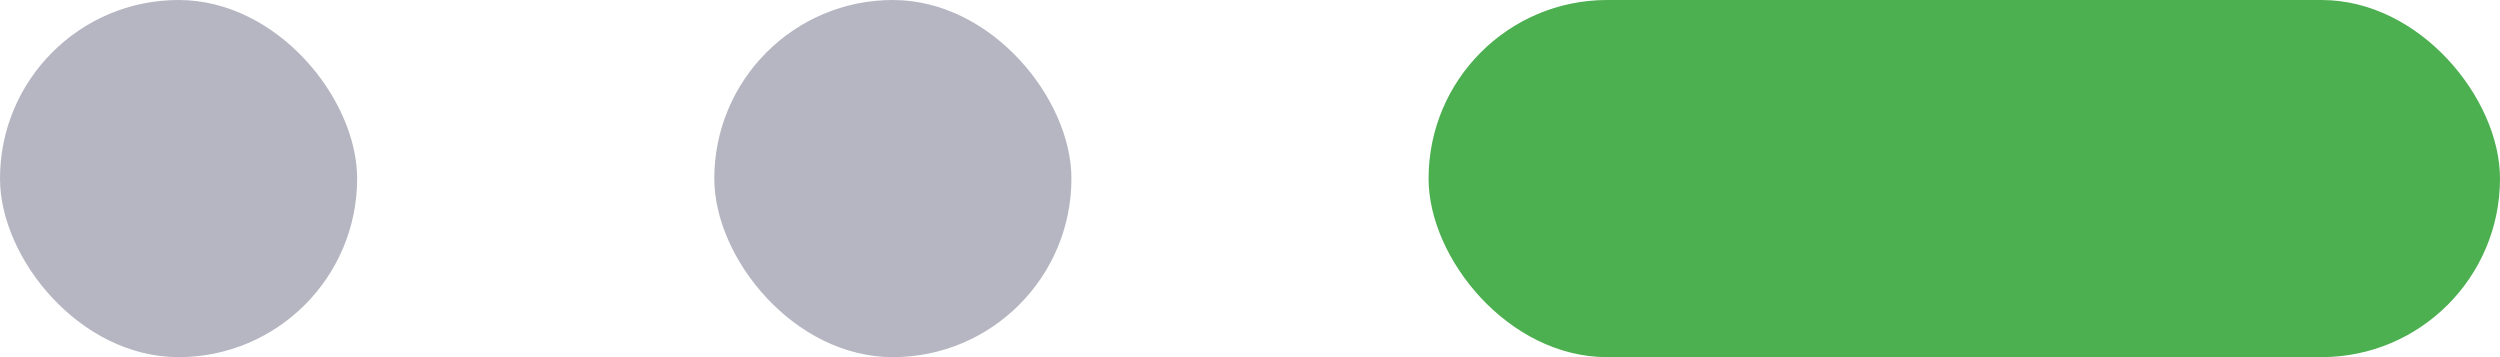 <svg width="56" height="8" viewBox="0 0 56 8" fill="none" xmlns="http://www.w3.org/2000/svg">
<rect width="8" height="8" rx="4" fill="#7C7E92" fill-opacity="0.56"/>
<rect x="16" width="8" height="8" rx="4" fill="#7C7E92" fill-opacity="0.56"/>
<rect x="32" width="24" height="8" rx="4" fill="#4CAF50"/>
</svg>
